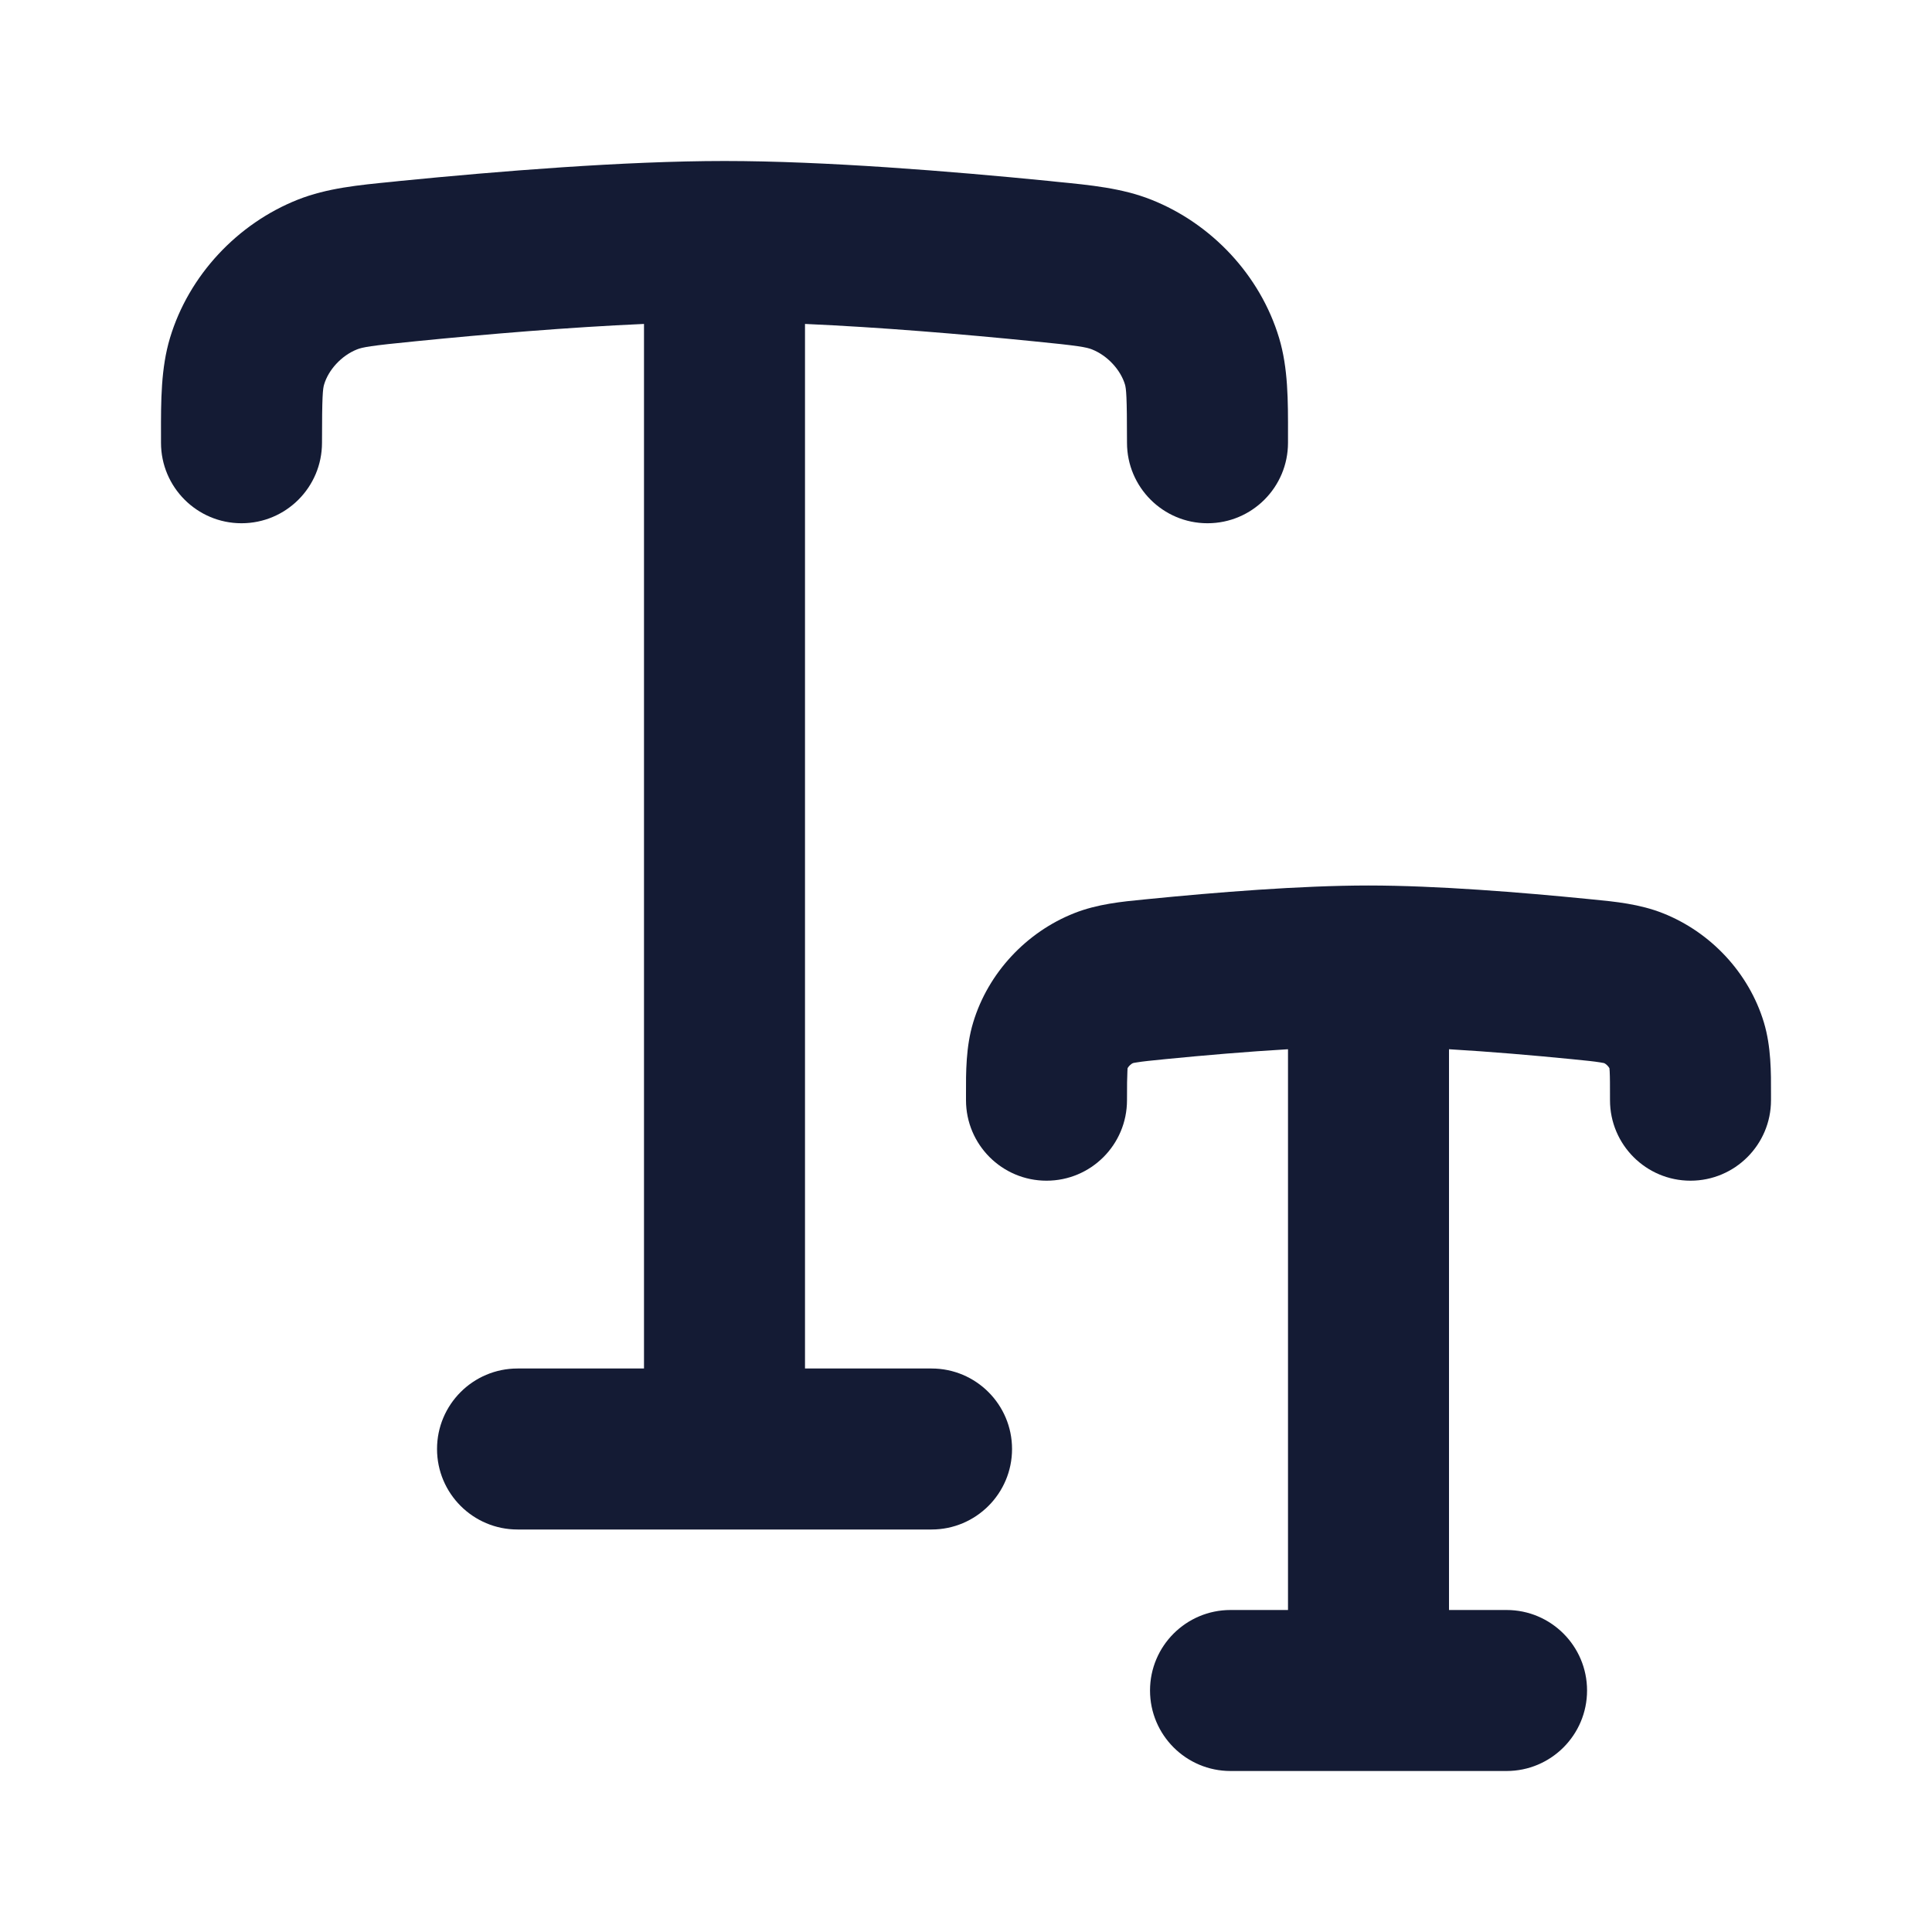 <svg width="24" height="24" viewBox="0 0 24 24" fill="none" xmlns="http://www.w3.org/2000/svg">
<path fill-rule="evenodd" clip-rule="evenodd" d="M8 4.024C7.07 4.065 6.045 4.151 5.166 4.239C4.593 4.295 4.503 4.314 4.436 4.34C4.239 4.418 4.08 4.597 4.027 4.774C4.01 4.828 4 4.911 4 5.5C4 6.052 3.553 6.5 3 6.5C2.448 6.5 2 6.052 2 5.5C2 5.467 2 5.434 2 5.401C1.999 4.978 1.999 4.572 2.112 4.197C2.346 3.42 2.95 2.777 3.7 2.48C4.062 2.337 4.454 2.299 4.875 2.258C4.906 2.255 4.937 2.251 4.968 2.248C6.19 2.127 7.759 2 9 2C10.242 2 11.81 2.127 13.032 2.248C13.063 2.251 13.094 2.255 13.125 2.258C13.546 2.299 13.939 2.337 14.3 2.48C15.051 2.777 15.655 3.42 15.889 4.197C16.002 4.572 16.001 4.978 16 5.401C16 5.434 16 5.467 16 5.5C16 6.052 15.553 6.5 15 6.5C14.448 6.5 14 6.052 14 5.5C14 4.911 13.99 4.828 13.974 4.774C13.92 4.597 13.761 4.418 13.564 4.34C13.497 4.314 13.407 4.295 12.834 4.239C11.955 4.151 10.931 4.065 10 4.024V17H11.572C12.124 17 12.572 17.448 12.572 18C12.572 18.552 12.124 19 11.572 19H6.429C5.877 19 5.429 18.552 5.429 18C5.429 17.448 5.877 17 6.429 17H8V4.024Z" fill="#141B34"/>
<path fill-rule="evenodd" clip-rule="evenodd" d="M16 13.034C15.489 13.064 14.953 13.11 14.477 13.157C14.296 13.175 14.197 13.185 14.125 13.197C14.097 13.201 14.082 13.204 14.075 13.206C14.043 13.22 14.017 13.251 14.007 13.27C14.007 13.278 14.005 13.291 14.005 13.309C14.001 13.382 14 13.482 14 13.667C14 14.219 13.553 14.667 13 14.667C12.448 14.667 12 14.219 12 13.667C12 13.643 12 13.618 12 13.593C11.999 13.323 11.998 13.002 12.089 12.702C12.275 12.084 12.752 11.578 13.344 11.344C13.631 11.23 13.94 11.2 14.209 11.174C14.233 11.172 14.256 11.169 14.28 11.167C15.096 11.086 16.155 11 17 11C17.845 11 18.905 11.086 19.721 11.167C19.744 11.169 19.767 11.172 19.791 11.174C20.06 11.2 20.369 11.23 20.656 11.344C21.249 11.578 21.726 12.084 21.912 12.702C22.002 13.002 22.001 13.323 22 13.593C22 13.618 22 13.643 22 13.667C22 14.219 21.552 14.667 21 14.667C20.448 14.667 20 14.219 20 13.667C20 13.482 20 13.382 19.996 13.309C19.995 13.291 19.994 13.278 19.993 13.27C19.983 13.251 19.957 13.22 19.926 13.206C19.919 13.204 19.903 13.201 19.876 13.197C19.803 13.185 19.705 13.175 19.523 13.157C19.048 13.11 18.512 13.064 18 13.034V20H18.715C19.267 20 19.715 20.448 19.715 21C19.715 21.552 19.267 22 18.715 22H15.286C14.734 22 14.286 21.552 14.286 21C14.286 20.448 14.734 20 15.286 20H16V13.034Z" fill="#141B34"/>
</svg>
